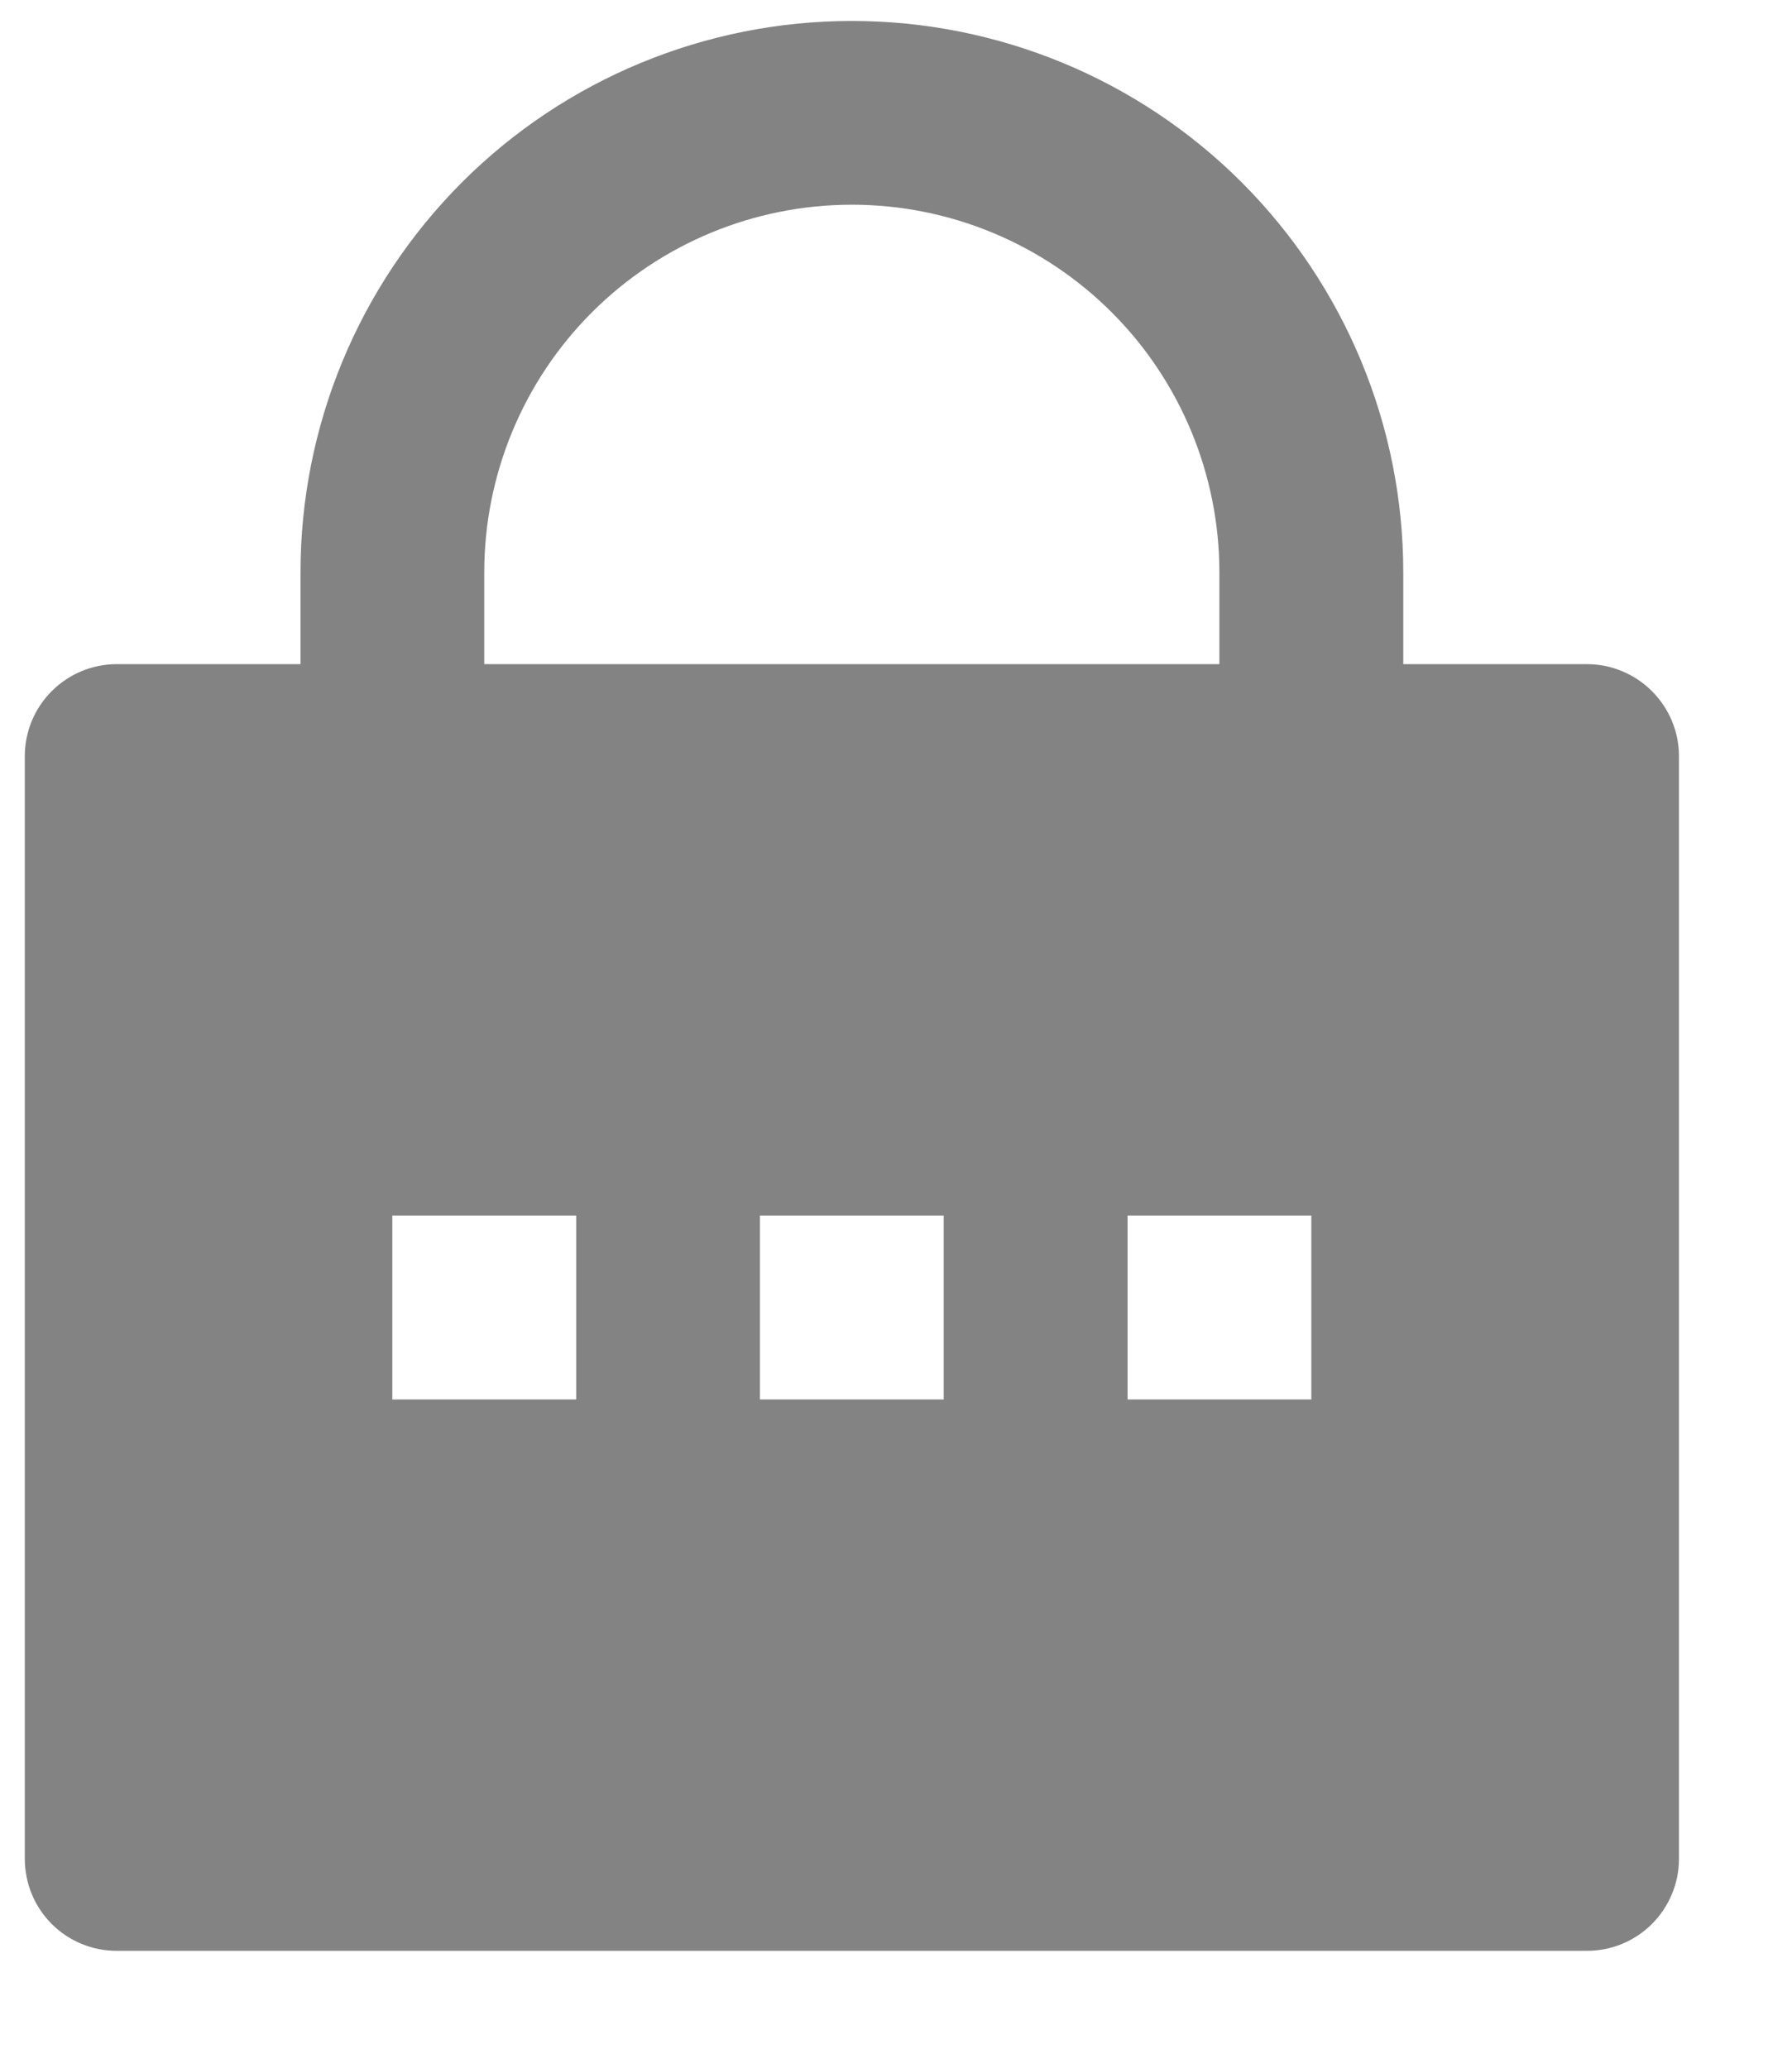 <svg width="13" height="15" viewBox="0 0 13 15" fill="none" xmlns="http://www.w3.org/2000/svg">
<path d="M10.18 4.818H11.513C11.69 4.818 11.859 4.889 11.984 5.014C12.109 5.139 12.18 5.308 12.18 5.485V13.485C12.18 13.662 12.109 13.832 11.984 13.957C11.859 14.082 11.69 14.152 11.513 14.152H0.846C0.669 14.152 0.5 14.082 0.375 13.957C0.25 13.832 0.18 13.662 0.18 13.485V5.485C0.18 5.308 0.25 5.139 0.375 5.014C0.5 4.889 0.669 4.818 0.846 4.818H2.18V4.152C2.18 3.091 2.601 2.074 3.351 1.323C4.101 0.573 5.119 0.152 6.18 0.152C7.24 0.152 8.258 0.573 9.008 1.323C9.758 2.074 10.18 3.091 10.18 4.152V4.818ZM8.846 4.818V4.152C8.846 3.445 8.565 2.766 8.065 2.266C7.565 1.766 6.887 1.485 6.18 1.485C5.472 1.485 4.794 1.766 4.294 2.266C3.794 2.766 3.513 3.445 3.513 4.152V4.818H8.846ZM5.513 8.818V10.152H6.846V8.818H5.513ZM2.846 8.818V10.152H4.18V8.818H2.846ZM8.18 8.818V10.152H9.513V8.818H8.18Z" fill="#838383"/>
</svg>
